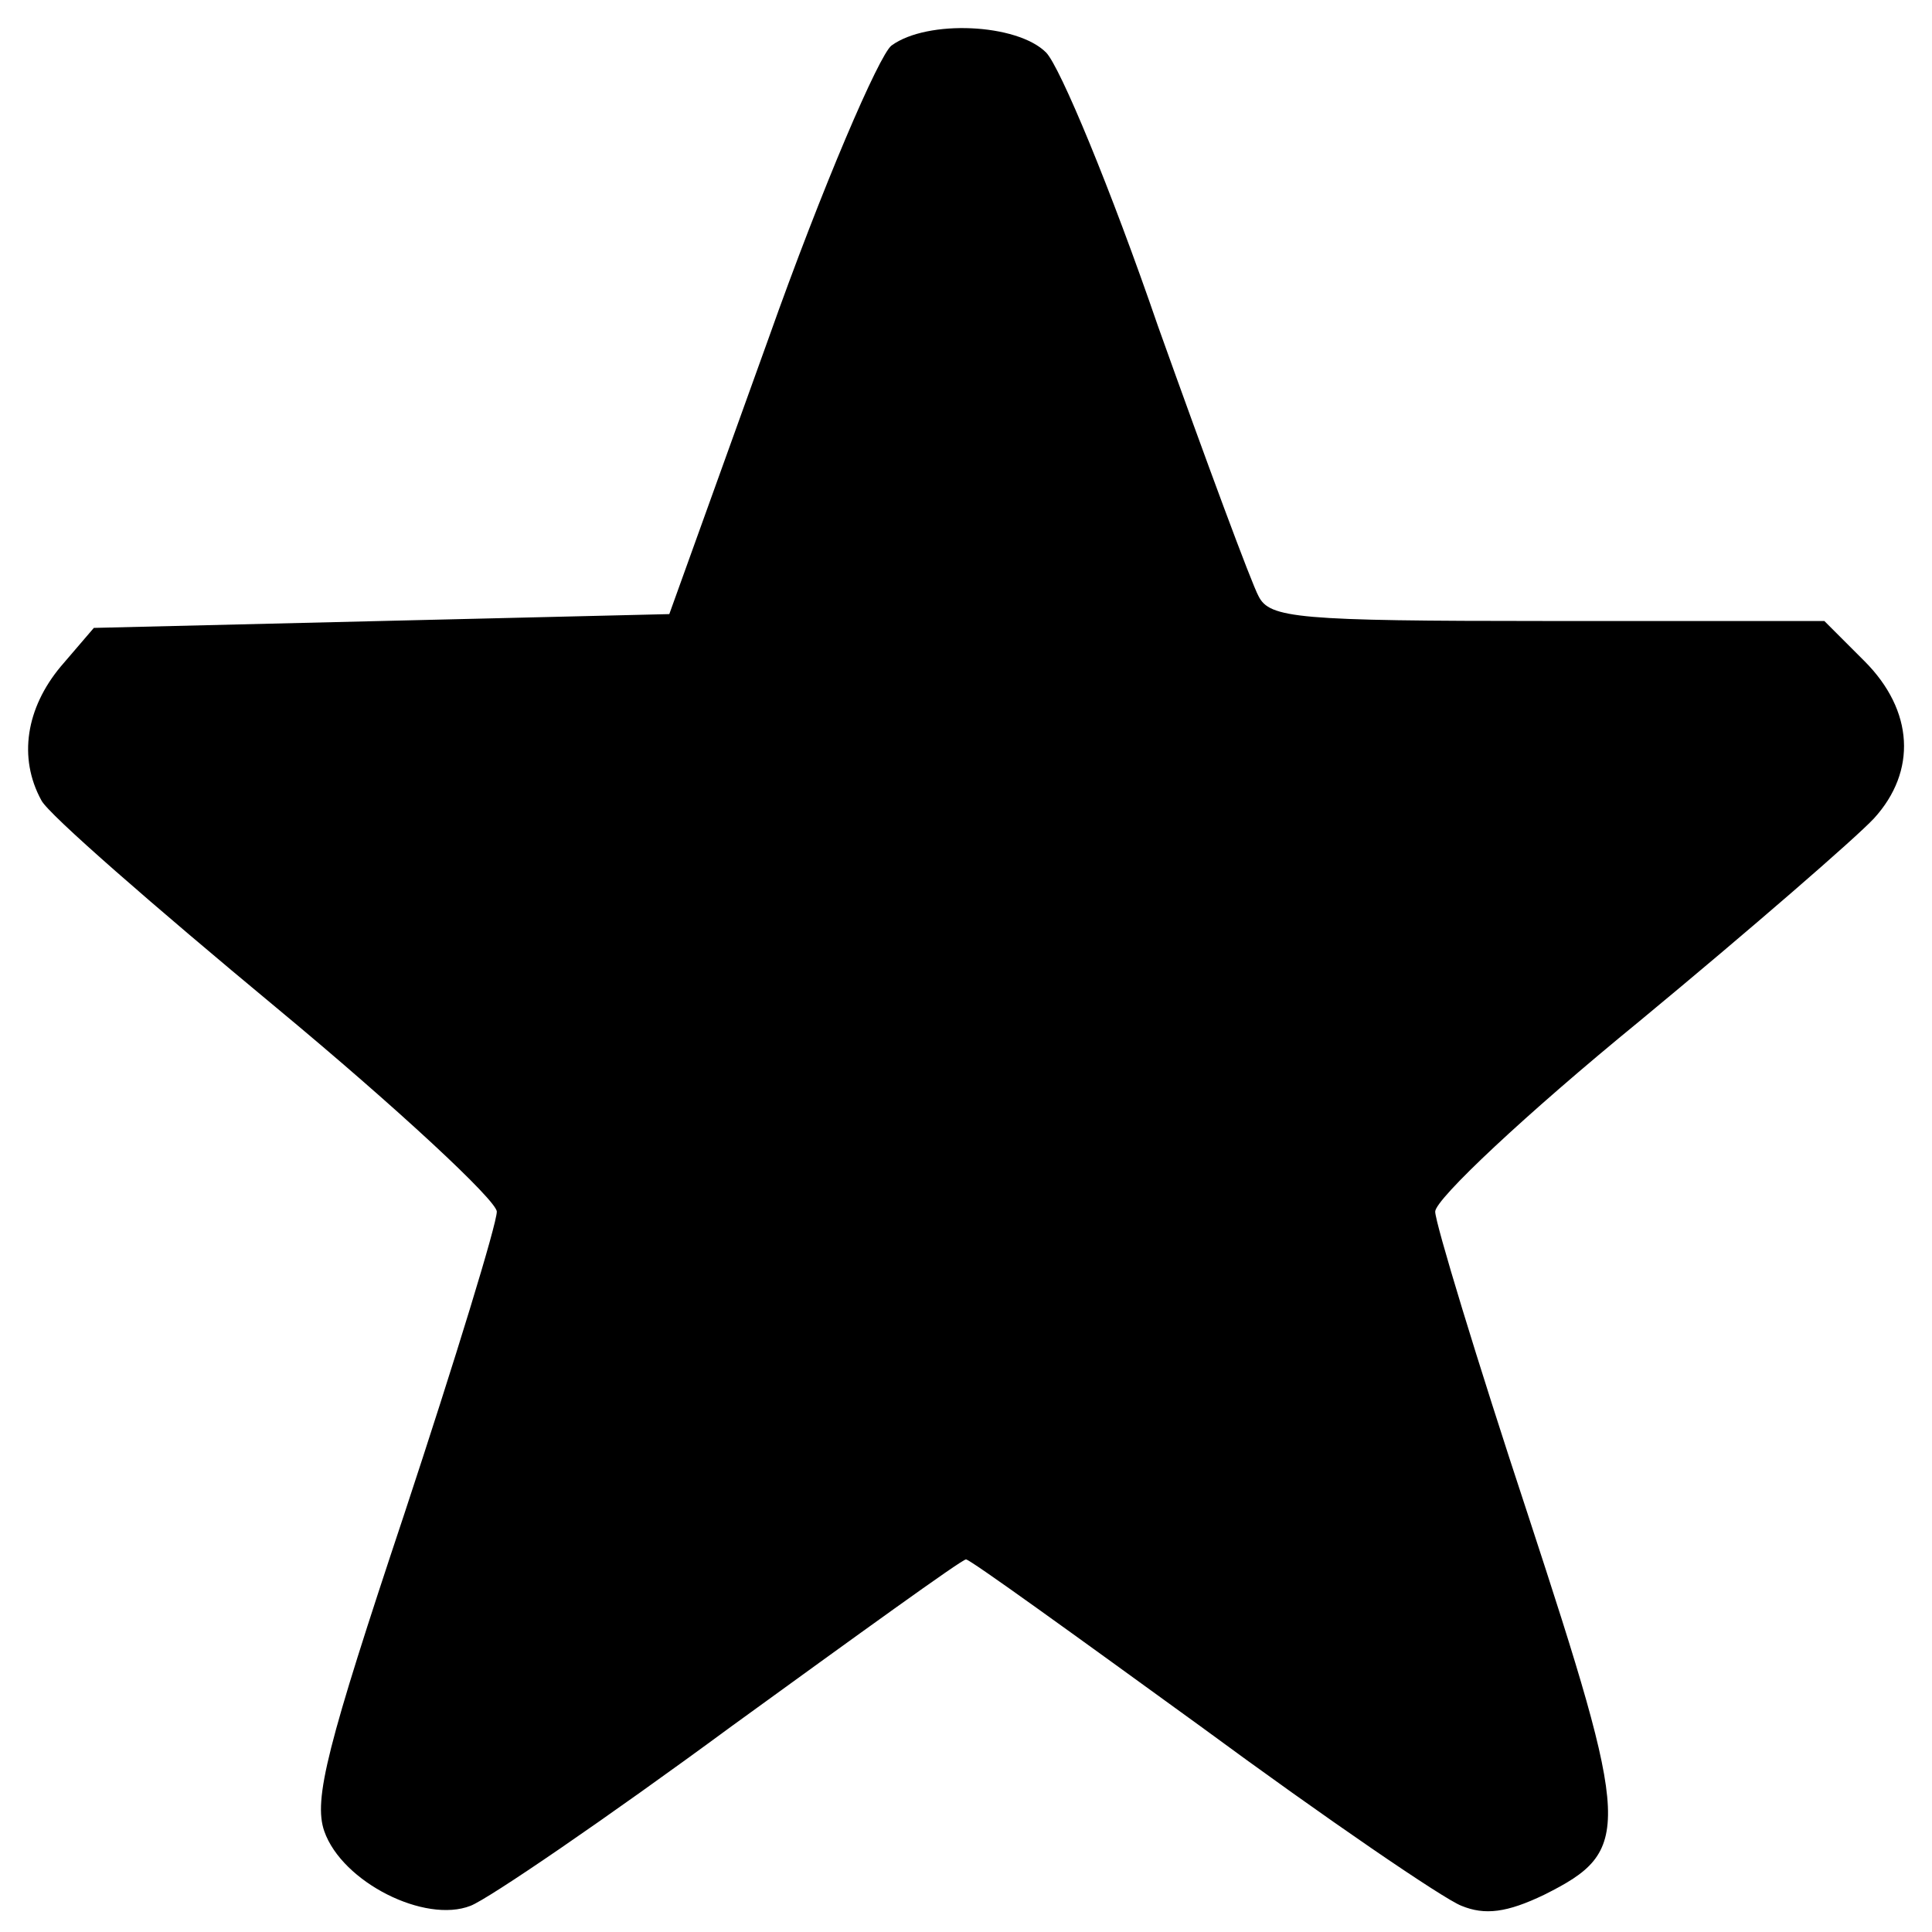 <?xml version="1.0" standalone="no"?>
<!DOCTYPE svg PUBLIC "-//W3C//DTD SVG 20010904//EN"
 "http://www.w3.org/TR/2001/REC-SVG-20010904/DTD/svg10.dtd">
<svg version="1.0" xmlns="http://www.w3.org/2000/svg"
 width="140pt" height="140pt" viewBox="0 0 140 140"
 preserveAspectRatio="xMidYMid meet">

<g transform="translate(0,140) scale(0.1,-0.1)"
fill="#000000" stroke="none">
<path d="M646 1367 c-9 -7 -50 -102 -89 -212 l-72 -200 -209 -5 -208 -5 -24
-28 c-25 -30 -31 -66 -14 -97 5 -10 82 -77 170 -150 88 -73 160 -140 160 -148
0 -9 -30 -107 -67 -219 -56 -168 -66 -207 -58 -230 13 -37 73 -67 106 -54 13
5 98 63 189 130 91 66 167 121 170 121 3 0 79 -55 170 -121 91 -67 176 -125
189 -130 17 -7 33 -5 60 8 64 32 63 47 -12 276 -37 112 -67 211 -67 219 0 9
66 71 148 138 81 67 157 133 170 147 31 34 29 78 -7 114 l-29 29 -201 0 c-181
0 -201 2 -209 18 -5 9 -38 98 -73 196 -34 99 -71 188 -81 198 -21 21 -86 24
-112 5z"/>
</g>
</svg>
